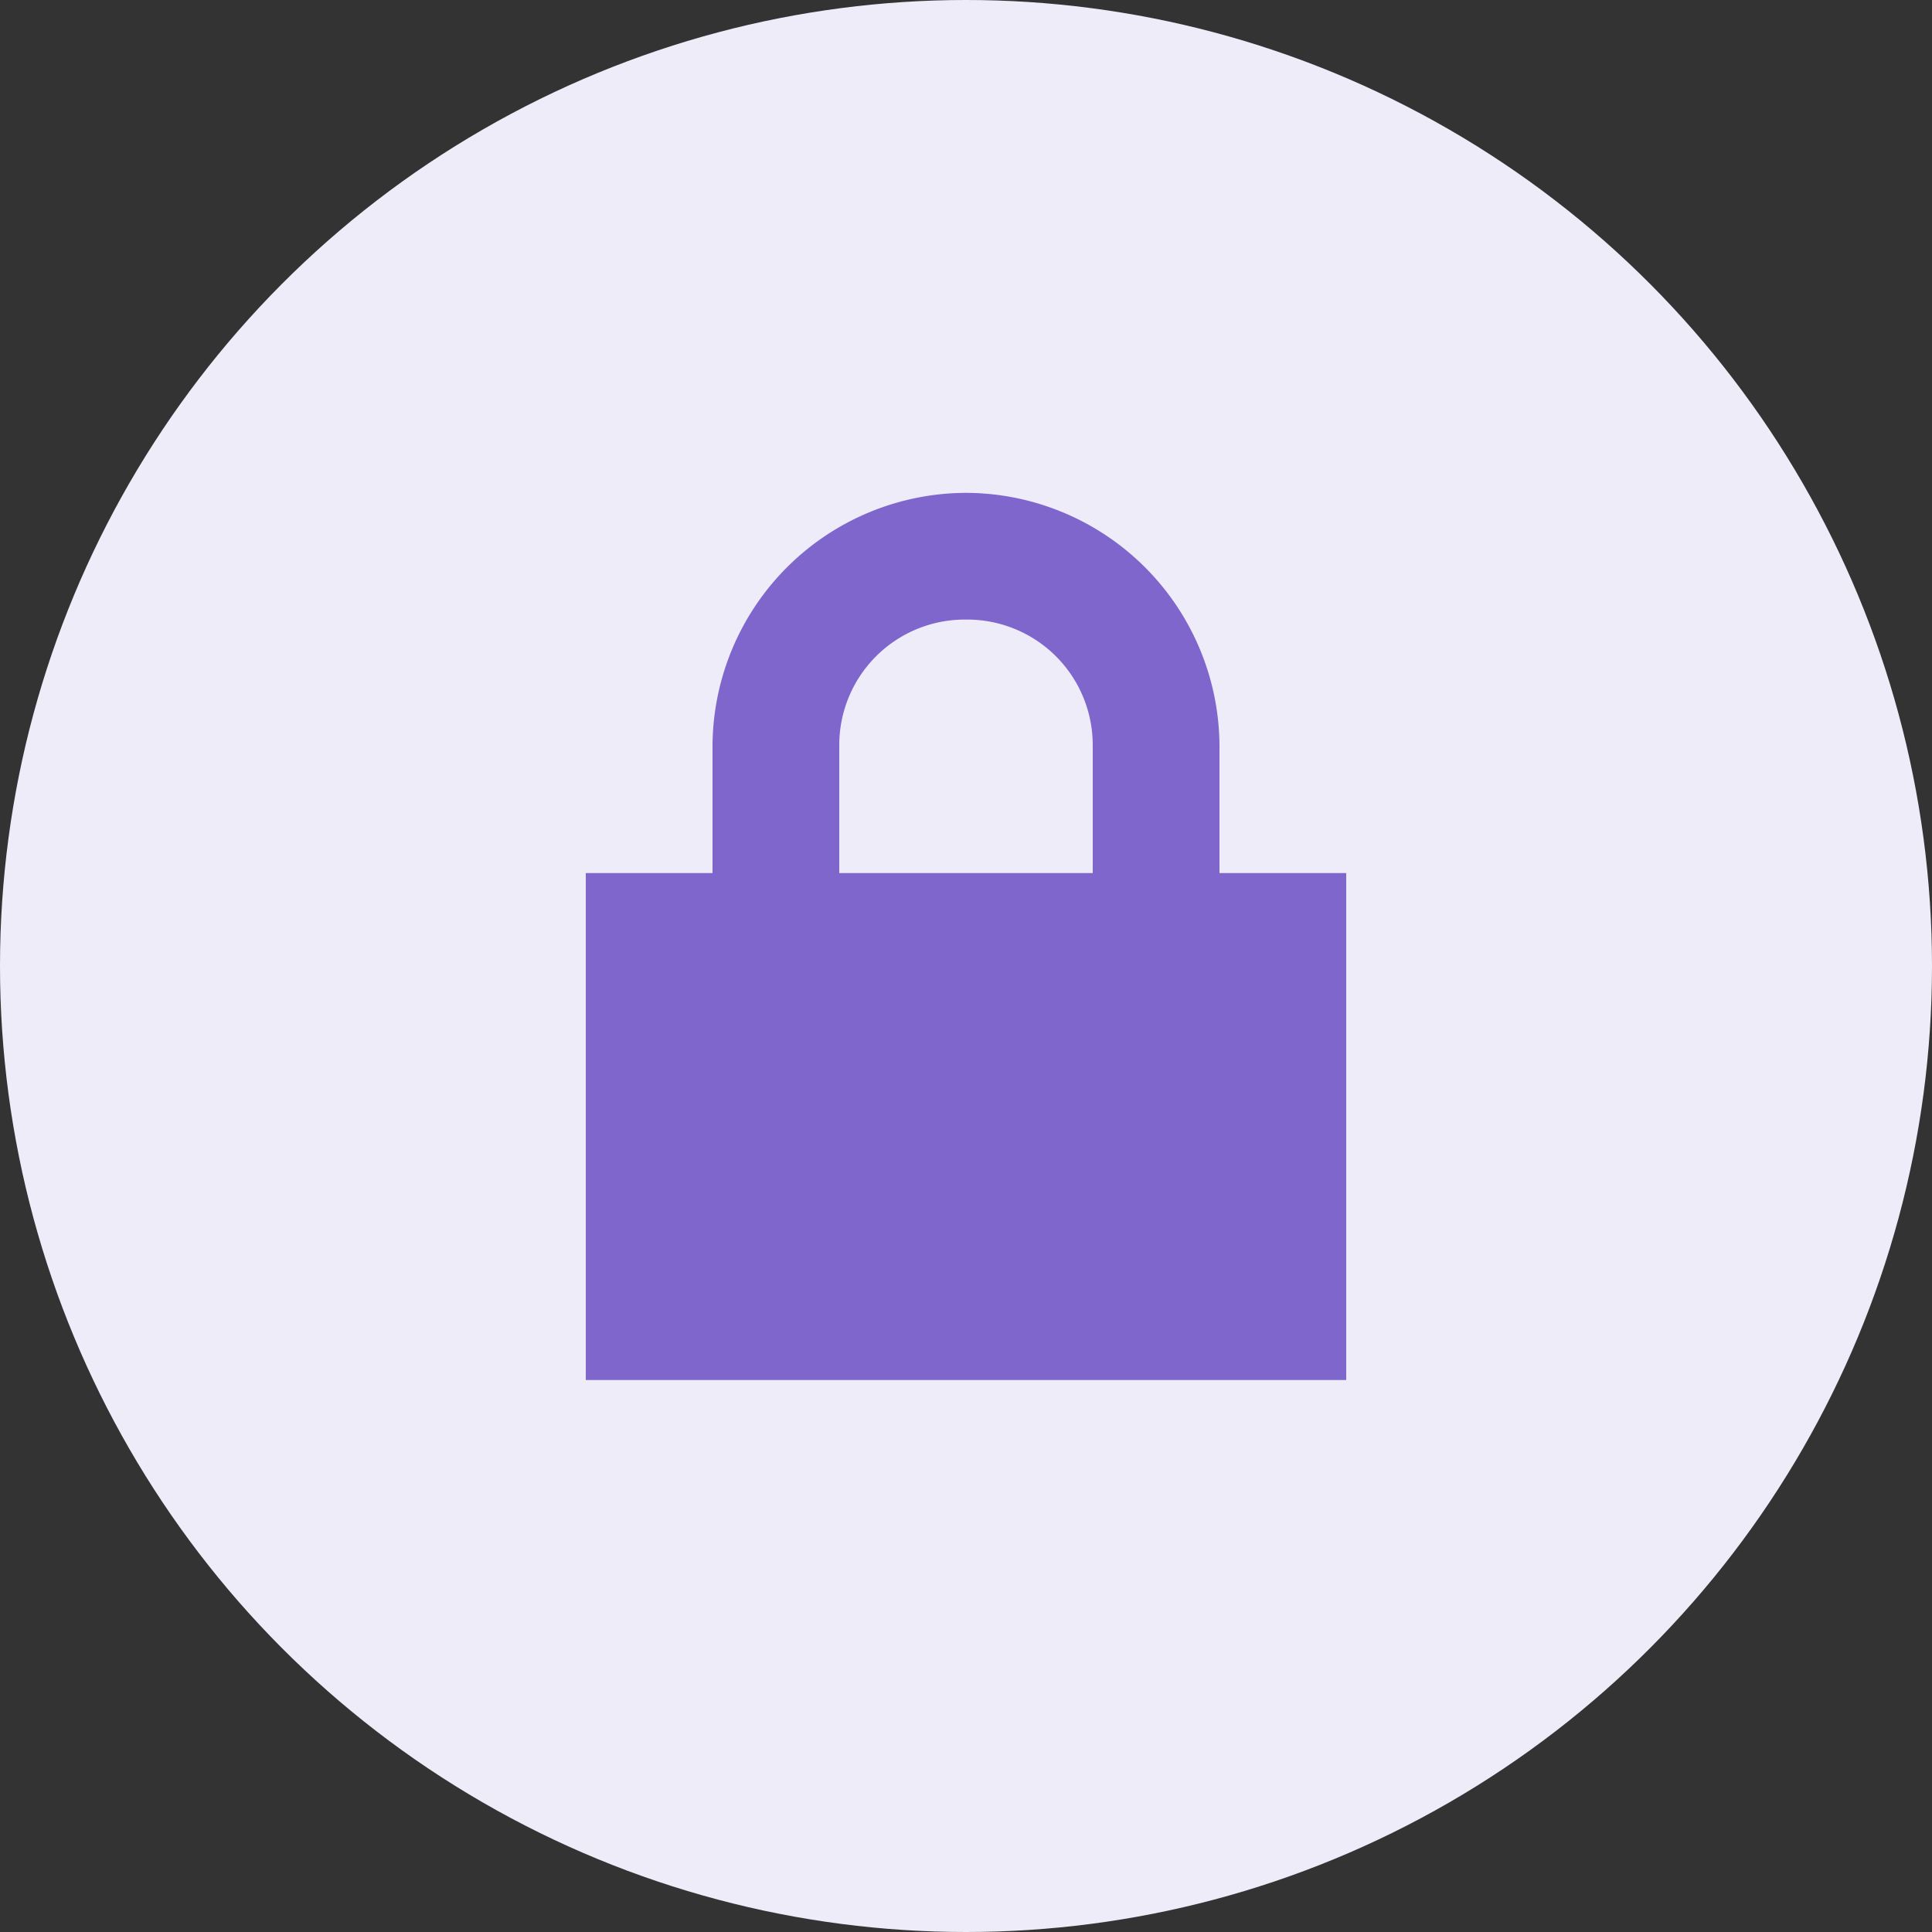 <svg xmlns="http://www.w3.org/2000/svg" width="49" height="49" viewBox="0 0 49 49">
  <rect x="0" y="0" width="49" height="49" fill="#333333" stroke="none"/>
  <g id="Group_34" data-name="Group 34" transform="translate(-794 -1009)">
    <circle id="Ellipse_3" data-name="Ellipse 3" cx="24.5" cy="24.5" r="24.5" transform="translate(794 1009)" fill="#efecf9"/>
    <path id="Icon_open-lock-locked" data-name="Icon open-lock-locked" d="M9.643,0A6.448,6.448,0,0,0,3.214,6.429V9.643H0V22.5H19.286V9.643H16.072V6.429A6.448,6.448,0,0,0,9.643,0Zm0,3.214a3.183,3.183,0,0,1,3.214,3.214V9.643H6.429V6.429A3.183,3.183,0,0,1,9.643,3.214Z" transform="translate(808.857 1021.5)" fill="#7e66cd"/>
  </g>
</svg>
